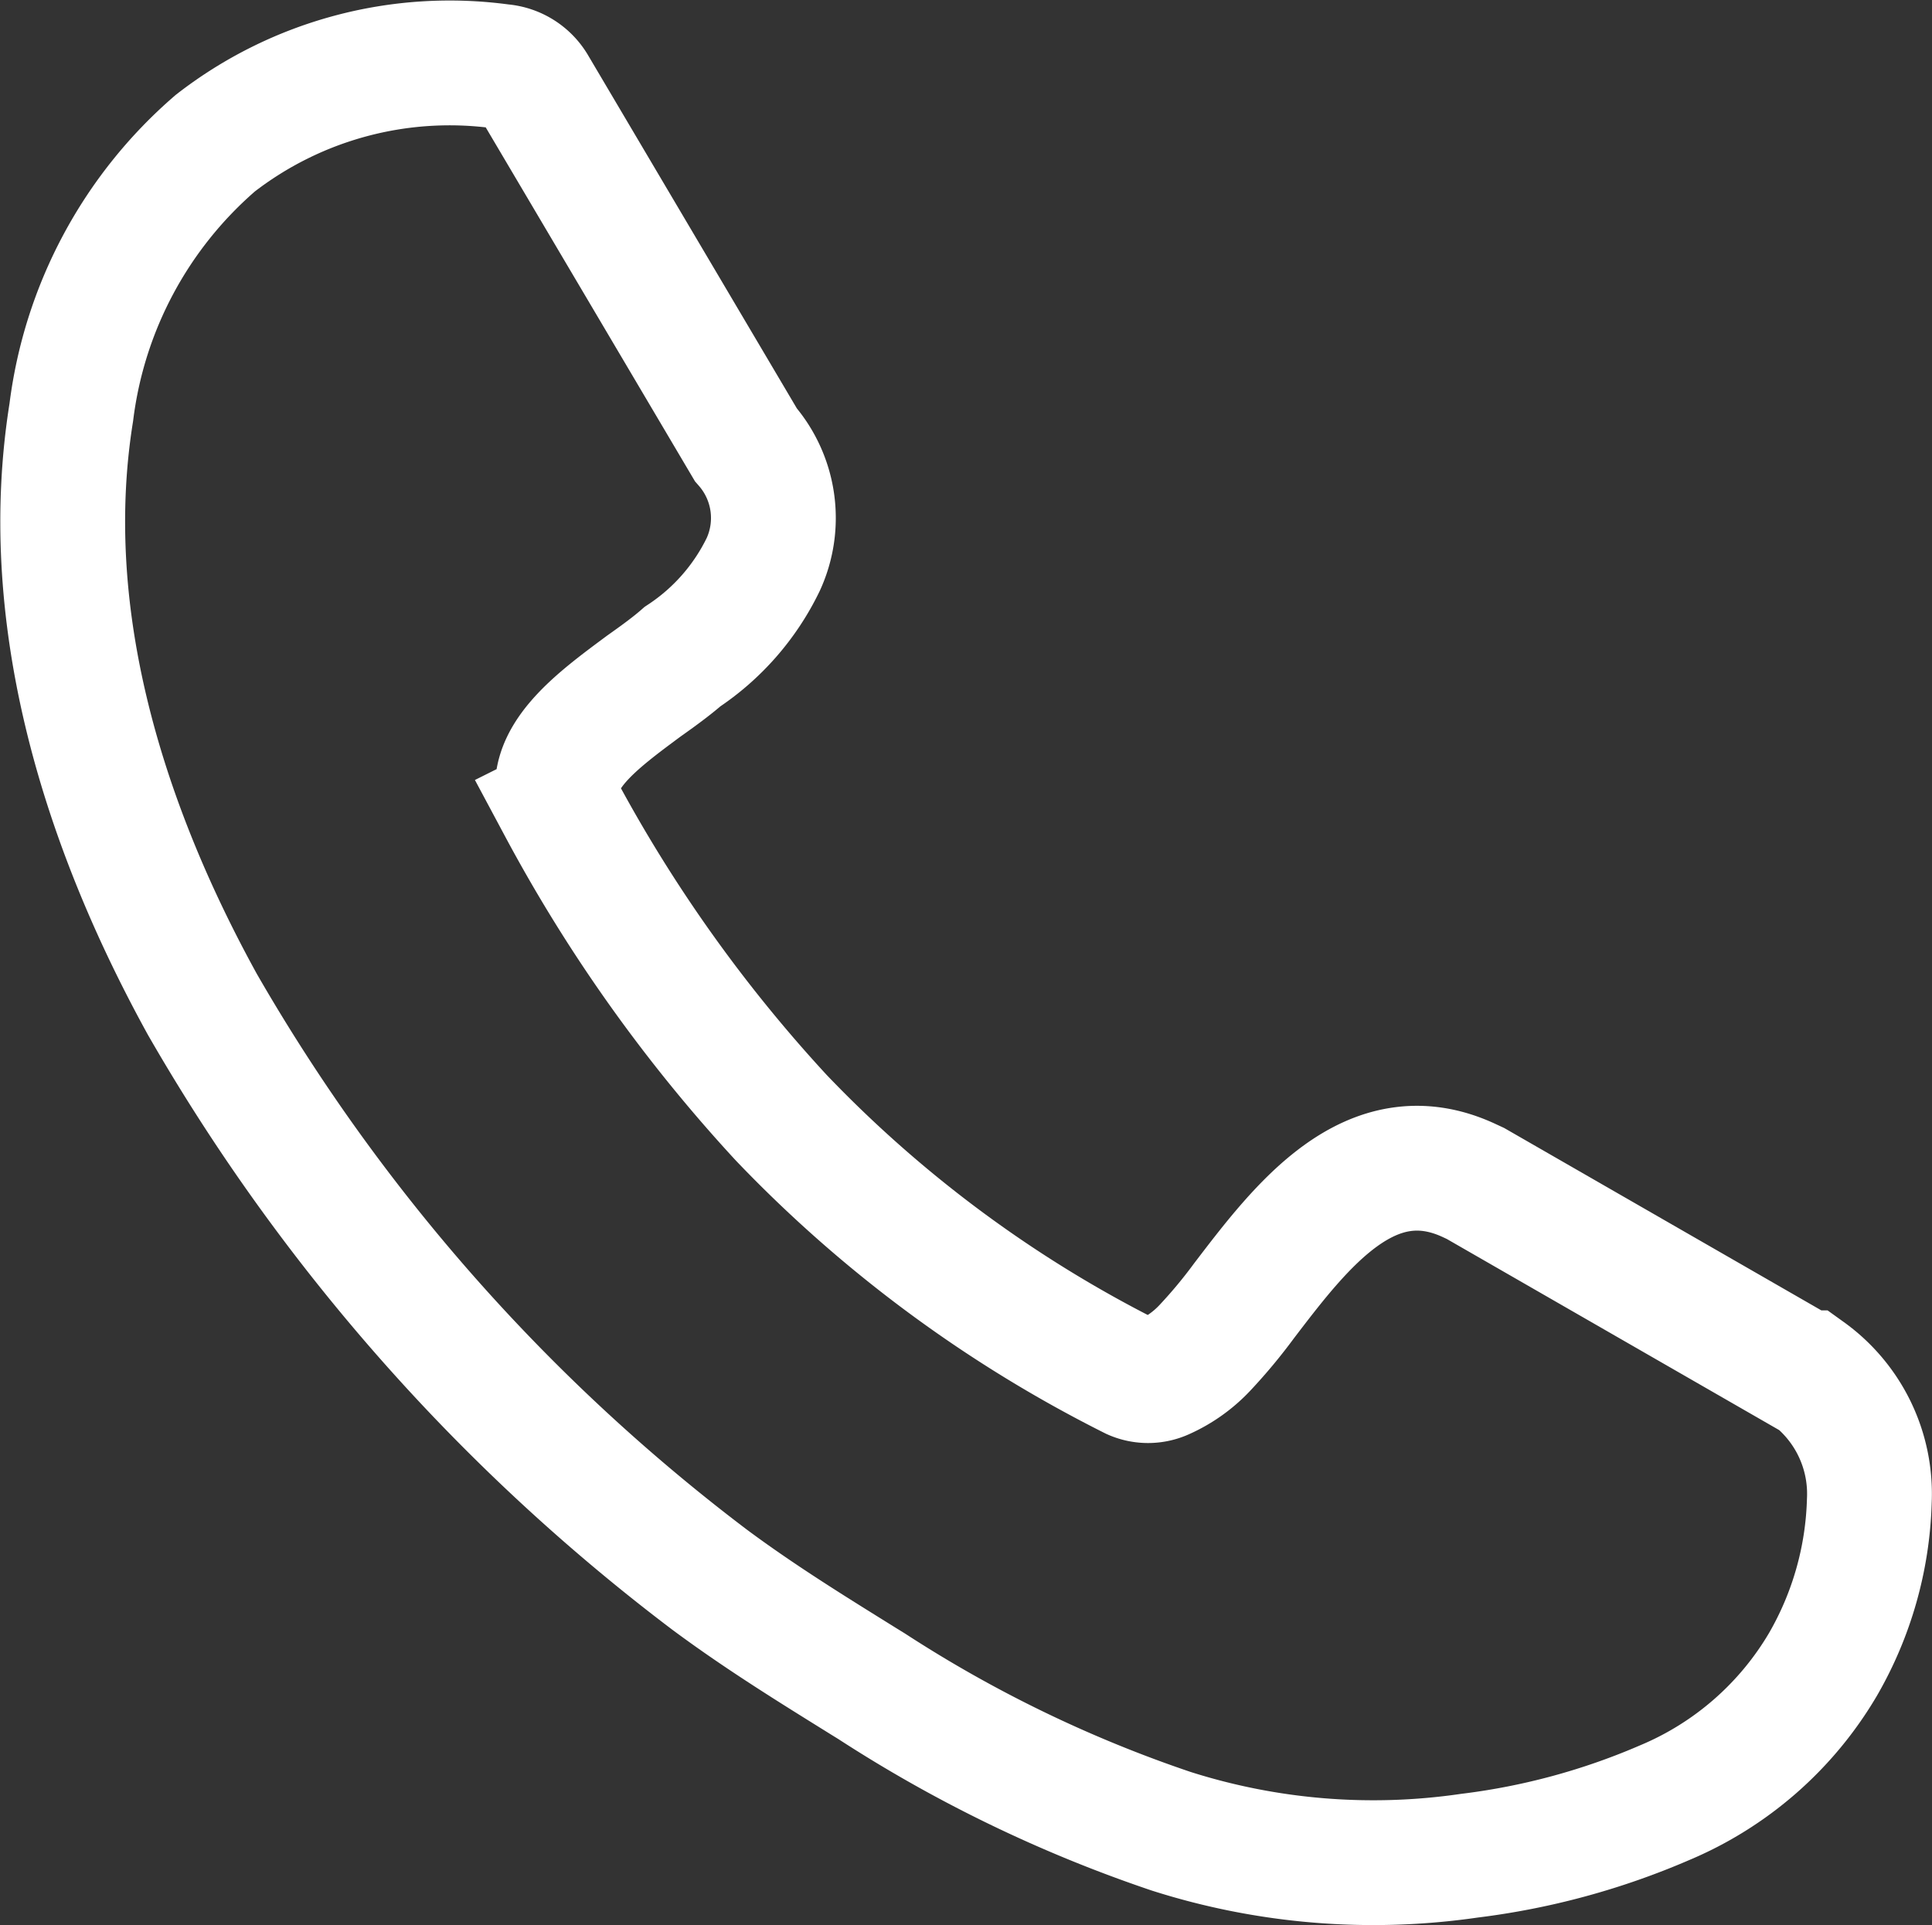 <svg xmlns="http://www.w3.org/2000/svg" width="61.919" height="61.707" viewBox="0 0 61.919 61.707">
  <rect x="0" y="0" width="61.919" height="61.707" fill="#333333" stroke="none"/>
  <g id="Layer_2" data-name="Layer 2" transform="translate(2.008 2.016)">
    <path id="Path_42" data-name="Path 42" d="M28.381,36.265a48.113,48.113,0,0,0,7.089,9.96,40.95,40.95,0,0,0,11.262,8.317,1.2,1.2,0,0,0,.977,0,4.114,4.114,0,0,0,1.362-.977,16.4,16.4,0,0,0,1.228-1.48c1.82-2.383,4.055-5.328,7.222-3.848l.192.089,10.552,6.068h.089a4.78,4.78,0,0,1,1.983,4.114,11.085,11.085,0,0,1-1.48,5.224,10.685,10.685,0,0,1-5.076,4.44,22.732,22.732,0,0,1-6.26,1.7,21.341,21.341,0,0,1-9.56-.784,42.652,42.652,0,0,1-9.6-4.647L38.1,64.28c-1.569-.977-3.256-2.013-4.913-3.241A61.64,61.64,0,0,1,16.912,42.585c-3.359-6.1-5.209-12.683-4.2-18.973a13.615,13.615,0,0,1,4.617-8.628A12.254,12.254,0,0,1,26.5,12.527a1.347,1.347,0,0,1,1.066.681l6.763,11.44a3.567,3.567,0,0,1,.562,3.833,7.4,7.4,0,0,1-2.59,2.96c-.355.311-.784.622-1.243.947-1.48,1.1-3.241,2.368-2.649,3.863h0Z" transform="translate(-12.435 -12.413)" fill="none" stroke="#fff" stroke-width="4"/>
  </g>
</svg>
